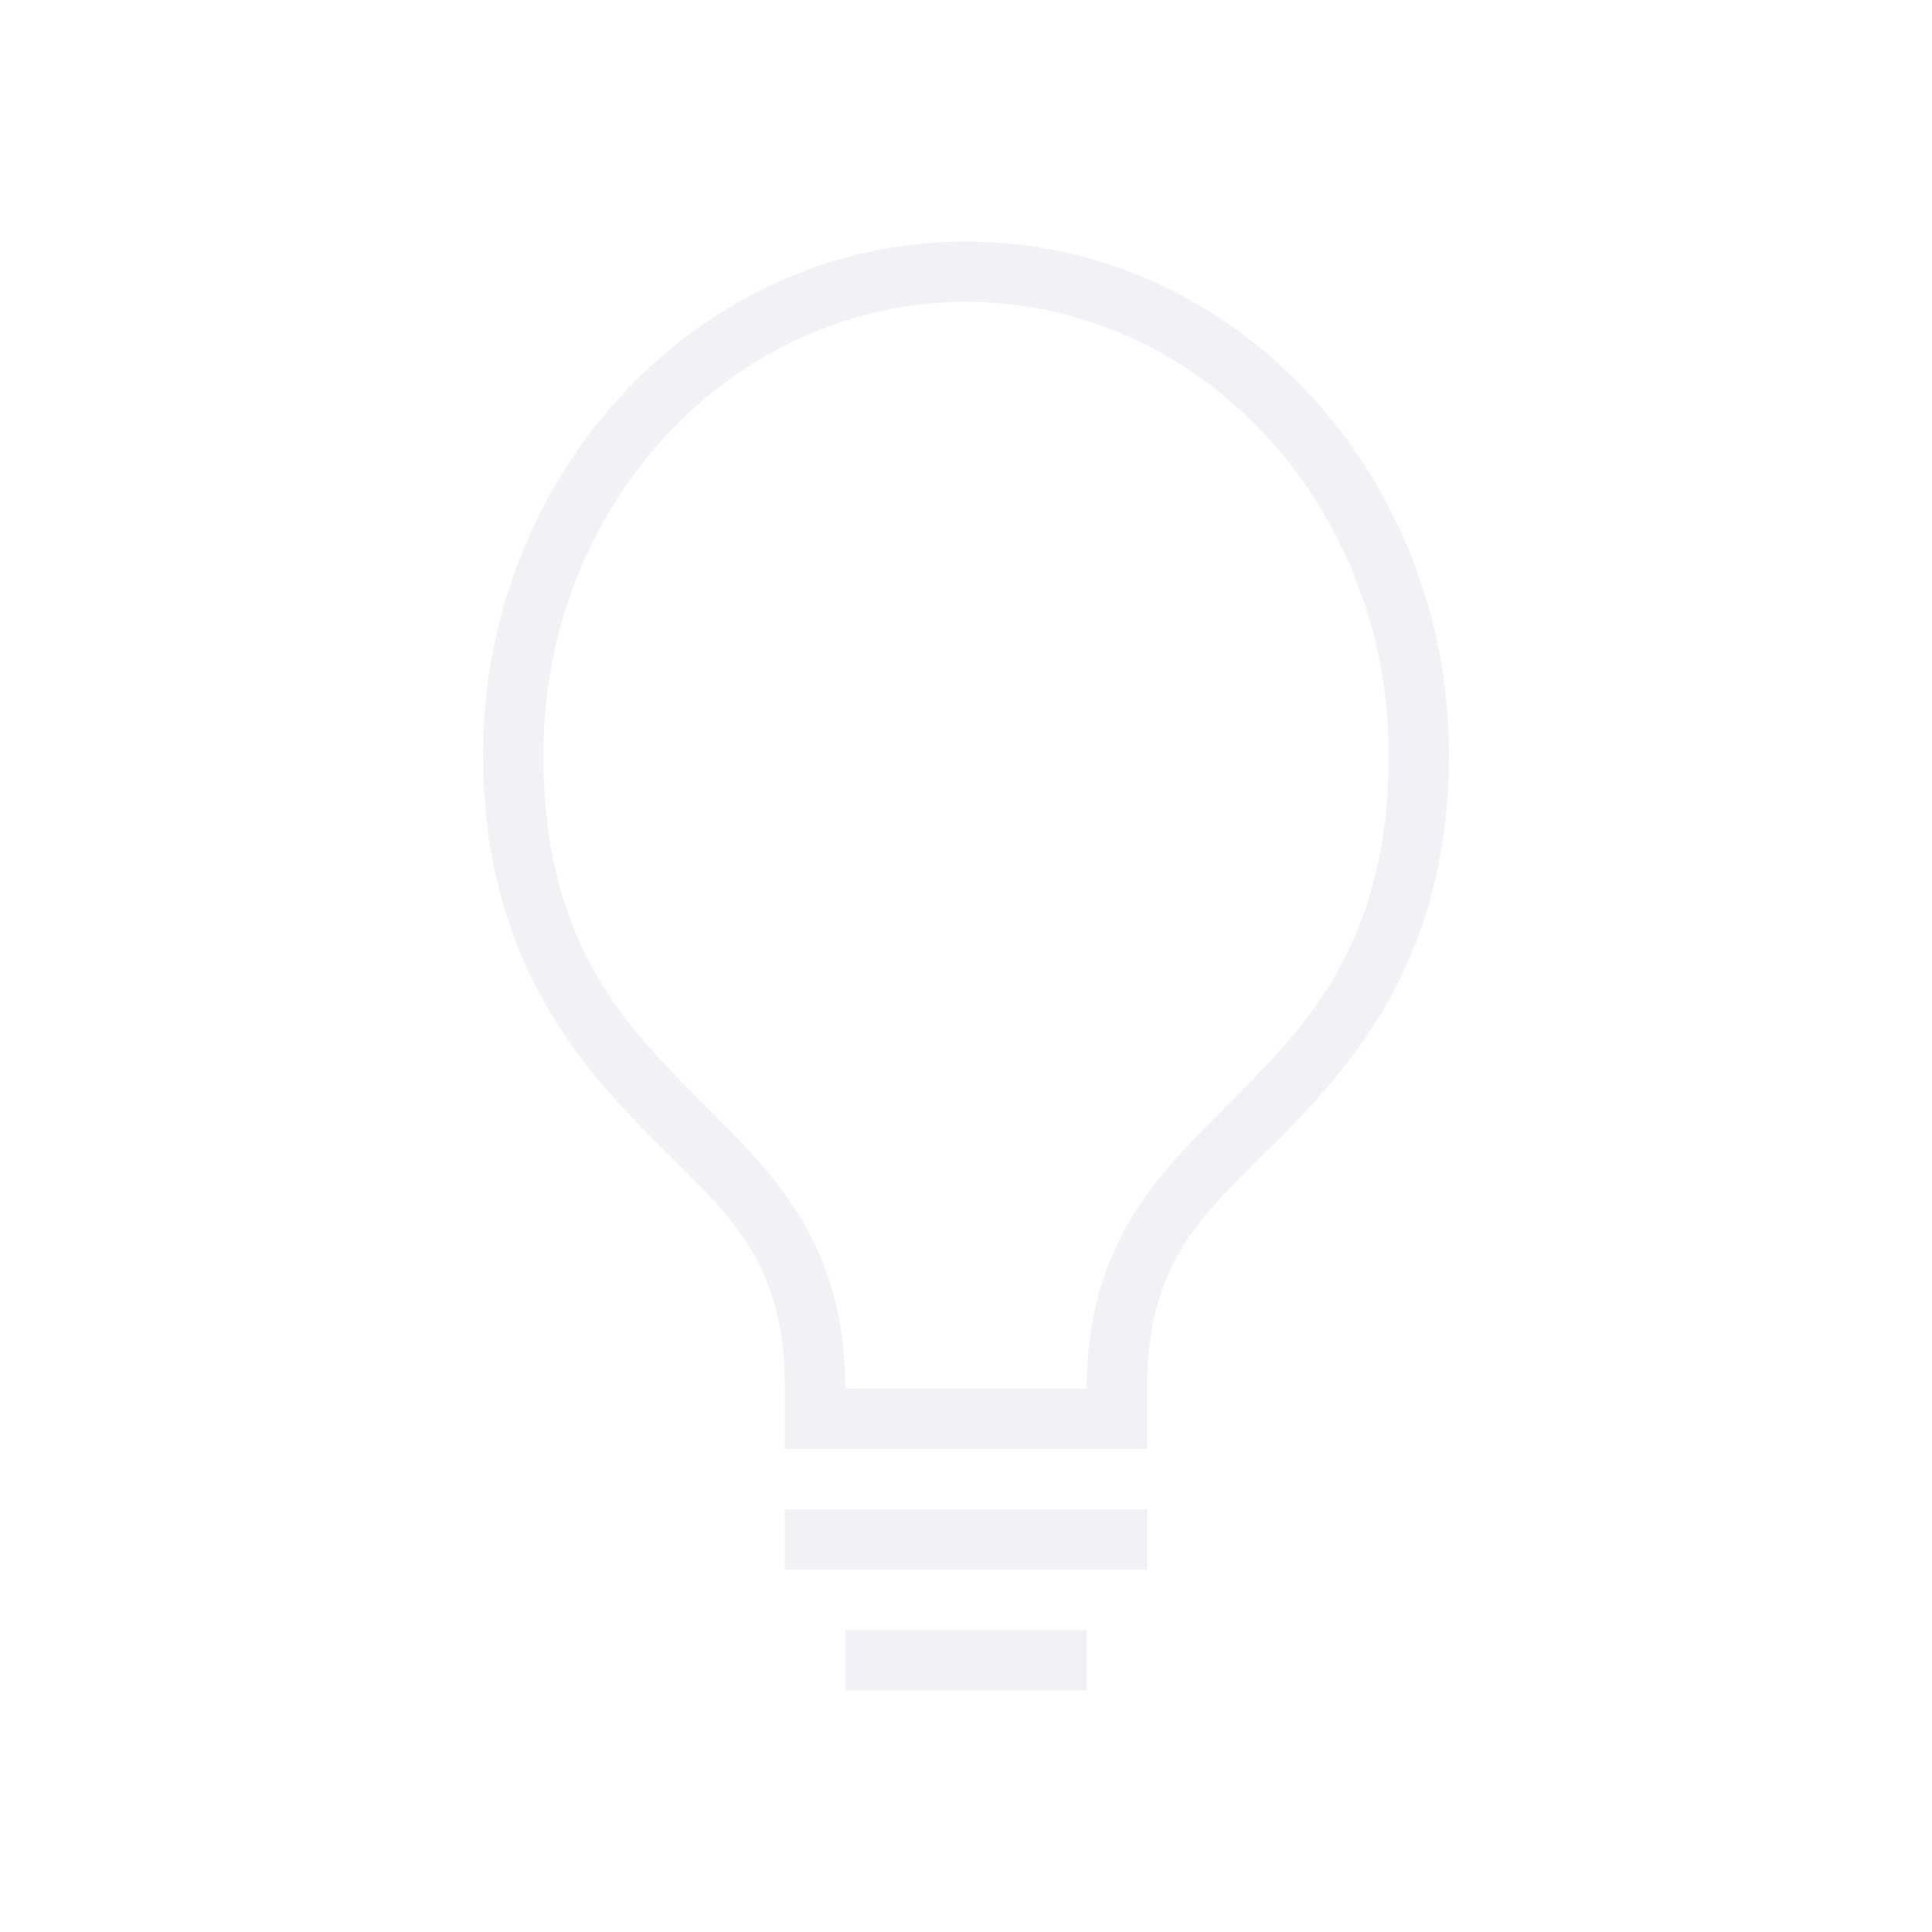 <?xml version="1.0"?>
<svg xmlns="http://www.w3.org/2000/svg" width="32" height="32" version="1.1">
 <defs>
  <style id="current-color-scheme" type="text/css">.ColorScheme-Text { color:#d3dae3; } .ColorScheme-Highlight { color:#4285f4; }</style>
 </defs>
 <path class="ColorScheme-Text" d="m16 4c-4.445 0-8 3.852-8 8.498 0 3.278 1.517 5.064 2.791 6.342s2.209 2.008 2.209 4.16v1h6v-1c0-2.152 0.935-2.882 2.209-4.16 1.274-1.278 2.791-3.064 2.791-6.342 0-4.647-3.555-8.498-8-8.498zm0 1c3.866 0 7 3.356 7 7.498 0 6-5 5.528-5 10.502h-4c0-4.974-5-4.502-5-10.502 0-4.142 3.134-7.498 7-7.498zm-3 20v1h6v-1zm1 2v1h4v-1z" fill="currentColor" opacity=".35"/>
</svg>
